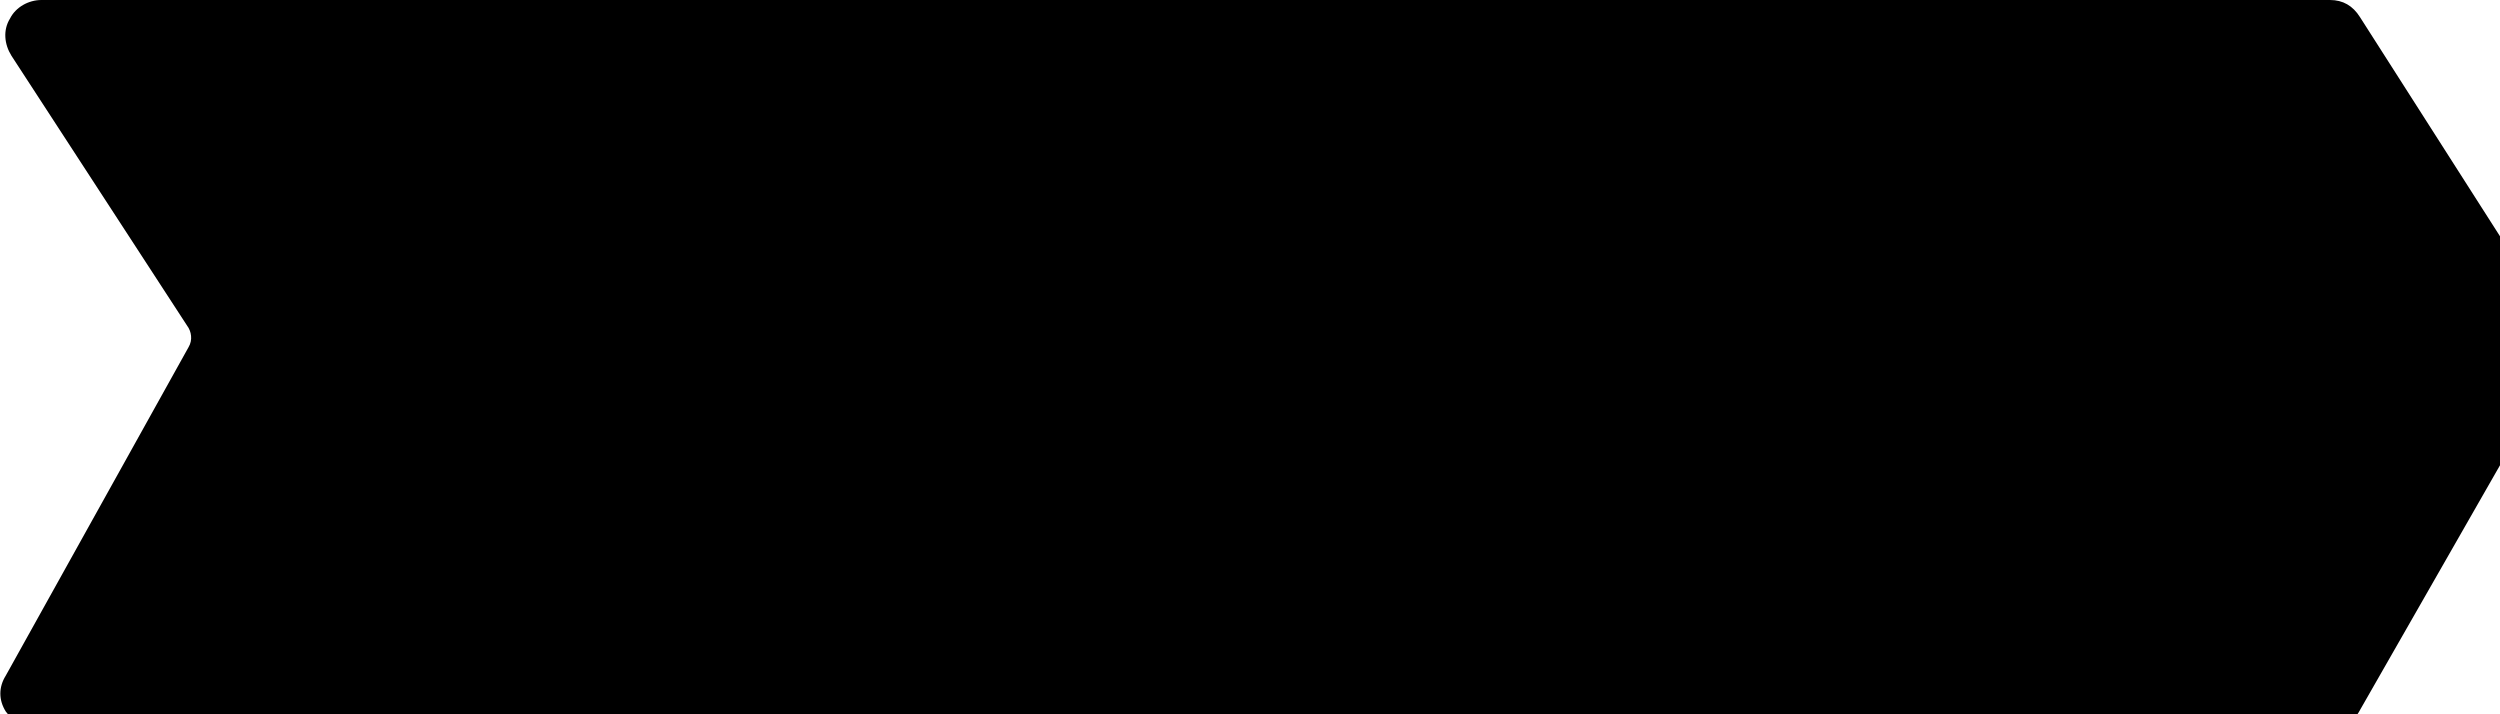 <?xml version="1.0" encoding="utf-8"?>
<!--
  ~ Copyright 2018 Red Hat, Inc. and/or its affiliates.
  ~
  ~ Licensed under the Apache License, Version 2.0 (the "License");
  ~ you may not use this file except in compliance with the License.
  ~ You may obtain a copy of the License atå
  ~
  ~   http://www.apache.org/licenses/LICENSE-2.0
  ~
  ~ Unless required by applicable law or agreed to in writing, software
  ~ distributed under the License is distributed on an "AS IS" BASIS,
  ~ WITHOUT WARRANTIES OR CONDITIONS OF ANY KIND, either express or implied.
  ~ See the License for the specific language governing permissions and
  ~ limitations under the License.
  -->

<!-- add  filter="url(#selectShadow)"  to make the selection shadow -->
<svg id="stage" version="1.1" xmlns="http://www.w3.org/2000/svg"
     xmlns:stunner="http://kiegroup.org/2017/stunner"
     x="0" y="0"
     width="175px" height="50px" resizable="false"
     viewBox="0 0 175 50">
<path class="stage" d="
M 163 51
H 2.6
c -0.9 0 -1.7 -0.5 -2.2 -1.2
c -0.5 -0.8 -0.5 -1.7 0 -2.5
l 12.8 -23
c 0.3 -0.5 0.2 -1.1 -0.1 -1.5
L 0.8 3.9
c -0.5 -0.8 -0.6 -1.8 -0.1 -2.6
c 0.4 -0.8 1.3 -1.3 2.2 -1.3
h 160.2
c 0.9 0 1.6 0.4 2.1 1.2
l 13.8 21.6
c 0.5 0.8 0.5 1.8 0.1 2.6
l -13.9 24.3
C 164.8 50.5 163.9 51 163 51
z"/>
<defs>

  <filter id="selectShadow" height="300%" width="300%" x="-75%" y="-75%">
    <!-- Thicken out the original shape -->
    <feMorphology operator="dilate" radius="0" in="SourceAlpha" result="thicken" />

    <!-- Create a drop shadow -->
    <feDropShadow dx="0" dy="2" stdDeviation="2" flood-color="#000000" flood-opacity=".6" result="droppedShadow"/>

    <!--	Layer the effects together -->
    <feMerge>
      <feMergeNode in="droppedShadow"/>
      <feMergeNode in="SourceGraphic"/>
    </feMerge>

  </filter>

</defs>
</svg>